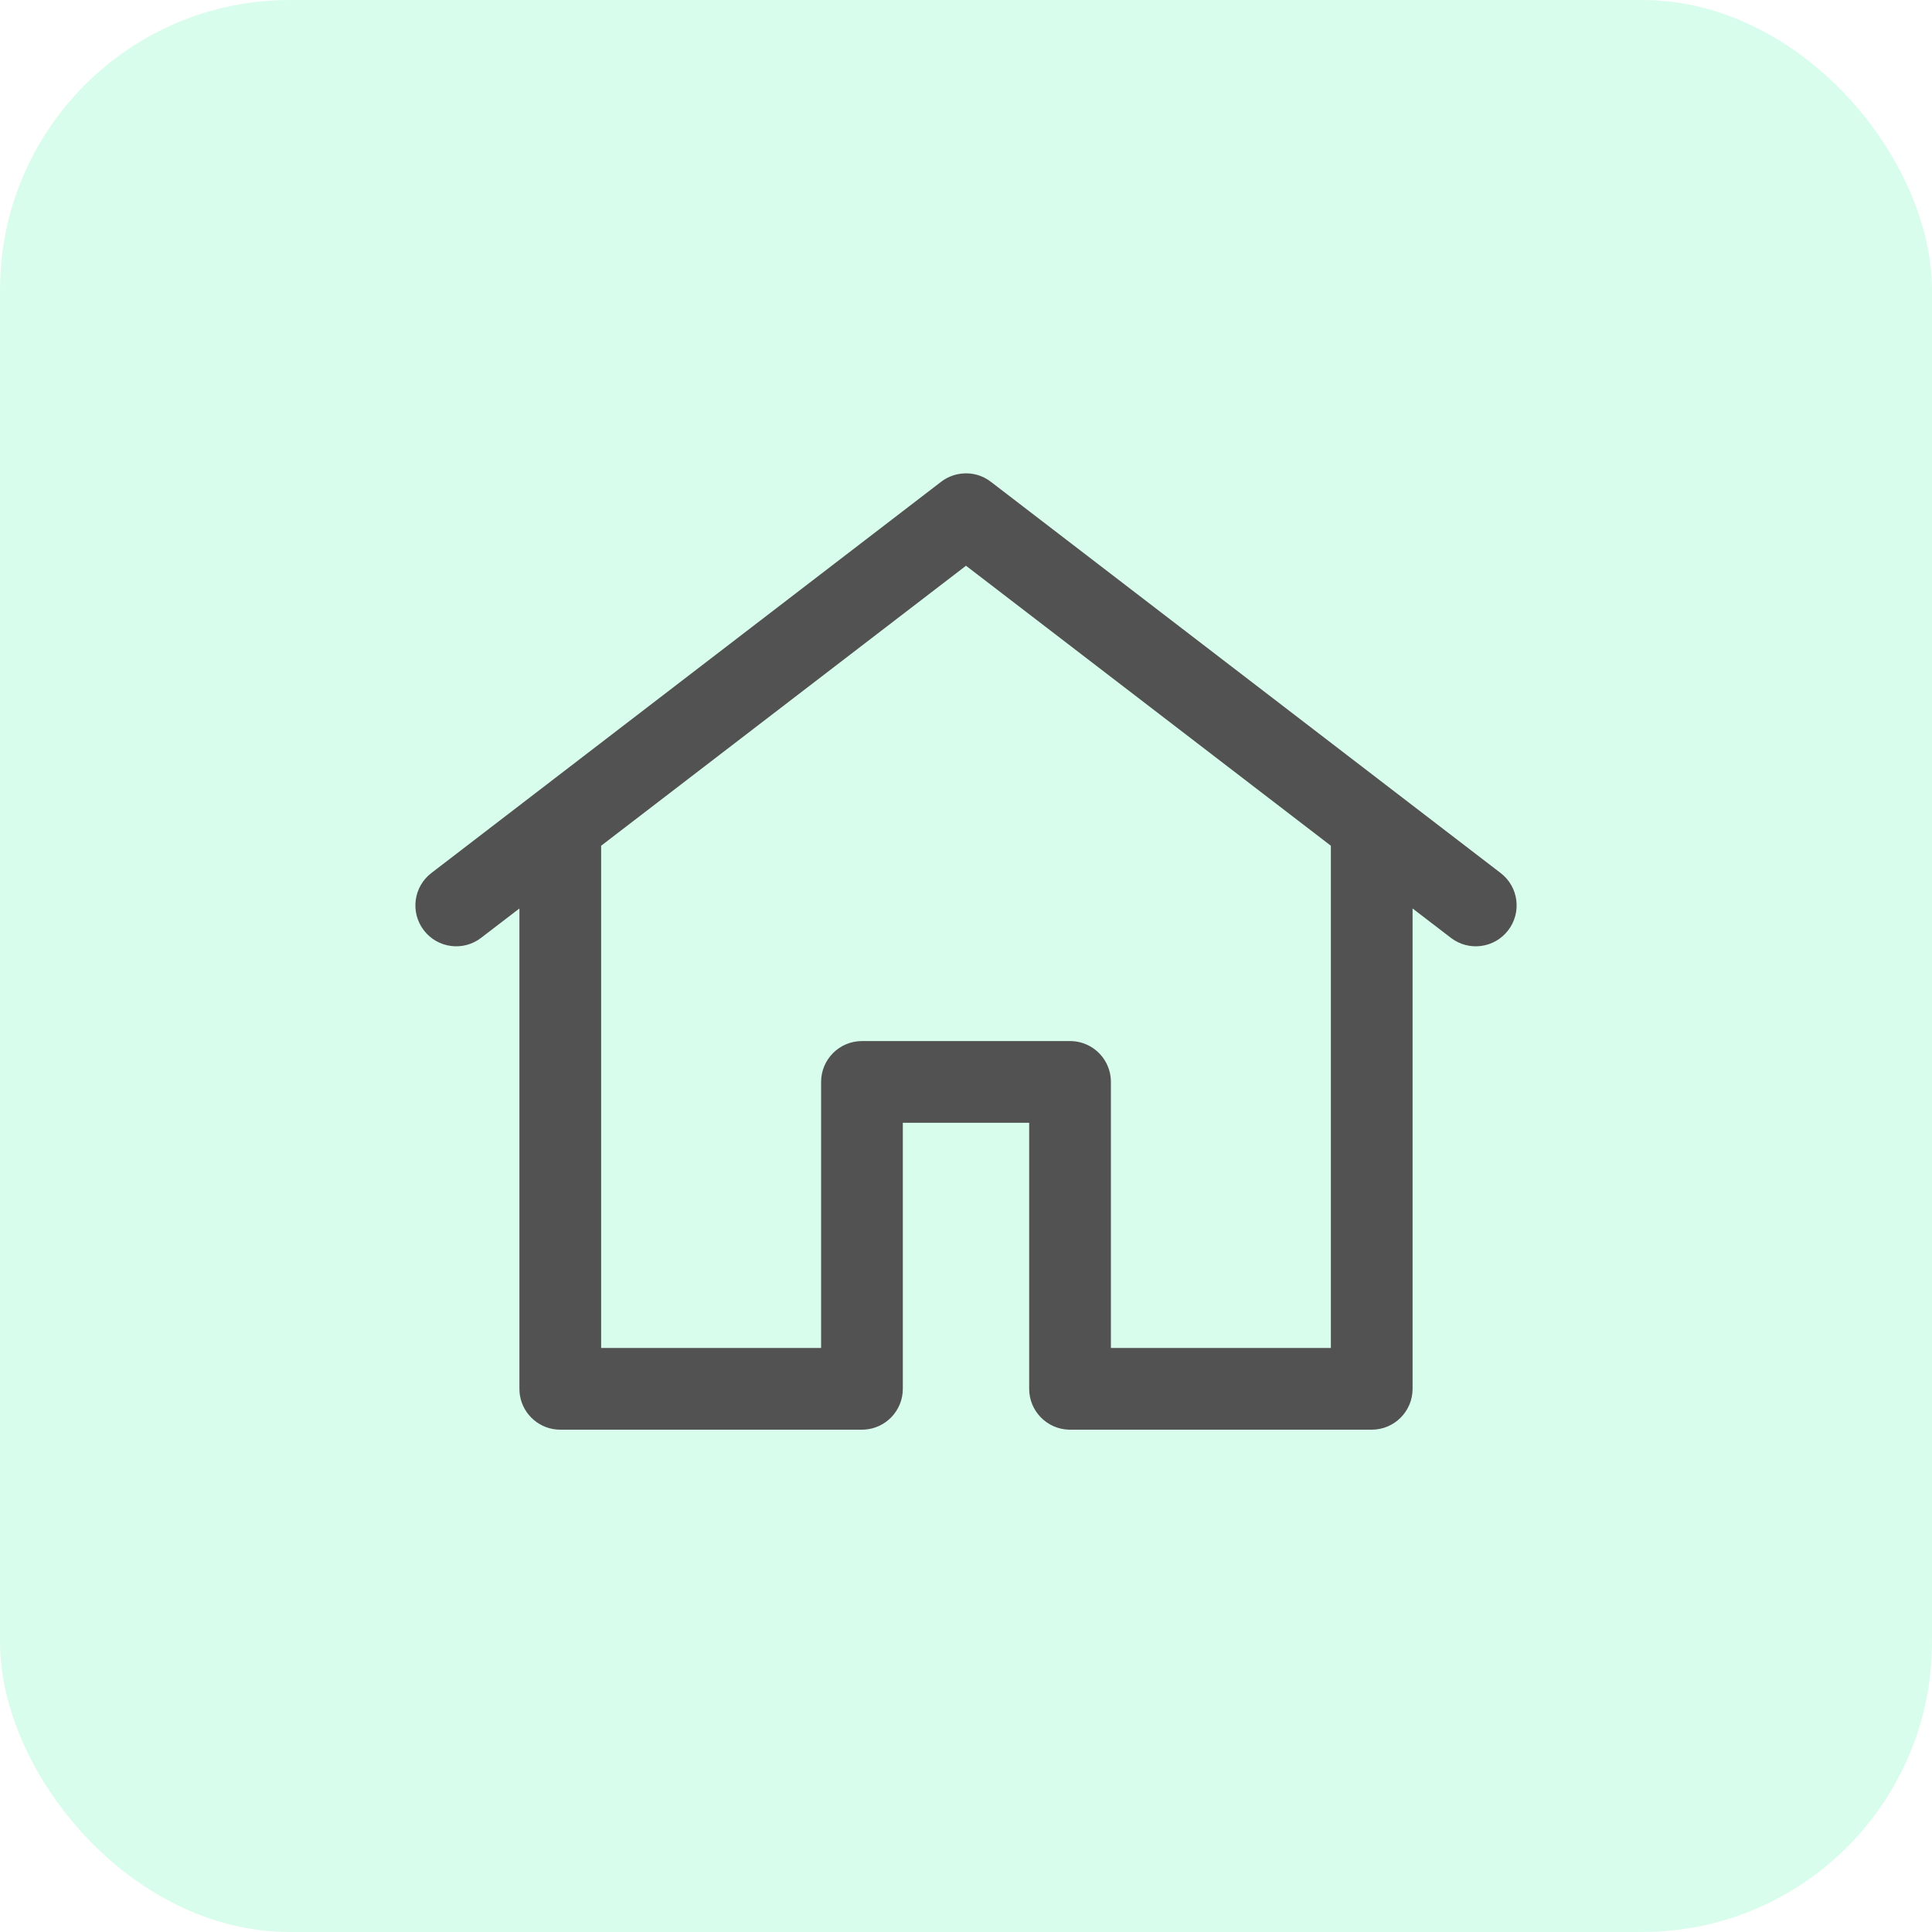 <svg width="40" height="40" viewBox="0 0 40 40" fill="none" xmlns="http://www.w3.org/2000/svg">
<rect width="40" height="40" rx="6" fill="#04F182" fill-opacity="0.15"/>
<path fill-rule="evenodd" clip-rule="evenodd" d="M31.069 18.075C31.44 18.359 31.51 18.89 31.225 19.261C30.941 19.632 30.41 19.702 30.039 19.417L29.246 18.809V28.746L29.246 28.754C29.246 29.221 28.867 29.6 28.4 29.6L22.16 29.6C22.152 29.6 22.143 29.6 22.135 29.6C21.677 29.589 21.308 29.215 21.308 28.754V23.246L18.692 23.246V28.754C18.692 29.206 18.337 29.575 17.891 29.599C17.876 29.6 17.86 29.6 17.844 29.6L11.6 29.6C11.18 29.6 10.831 29.294 10.765 28.892C10.761 28.868 10.758 28.844 10.757 28.819C10.755 28.797 10.754 28.776 10.754 28.754L10.754 18.809L9.961 19.417C9.591 19.702 9.059 19.632 8.775 19.261C8.491 18.89 8.56 18.359 8.931 18.075L19.469 9.987C19.528 9.94 19.592 9.901 19.66 9.871C19.759 9.828 19.864 9.804 19.97 9.801C20.109 9.795 20.251 9.825 20.38 9.89C20.432 9.916 20.482 9.948 20.528 9.985L31.069 18.075ZM20 11.713L12.446 17.51L12.446 27.908L17 27.908V22.454C17 22.445 17 22.436 17 22.428L17 22.421L17 22.411L17 22.4C17 21.933 17.379 21.554 17.846 21.554L22.154 21.554C22.467 21.554 22.741 21.724 22.887 21.977C22.959 22.102 23 22.246 23 22.4V27.908L27.554 27.908V17.51L20 11.713Z" fill="#525252"/>
</svg>
